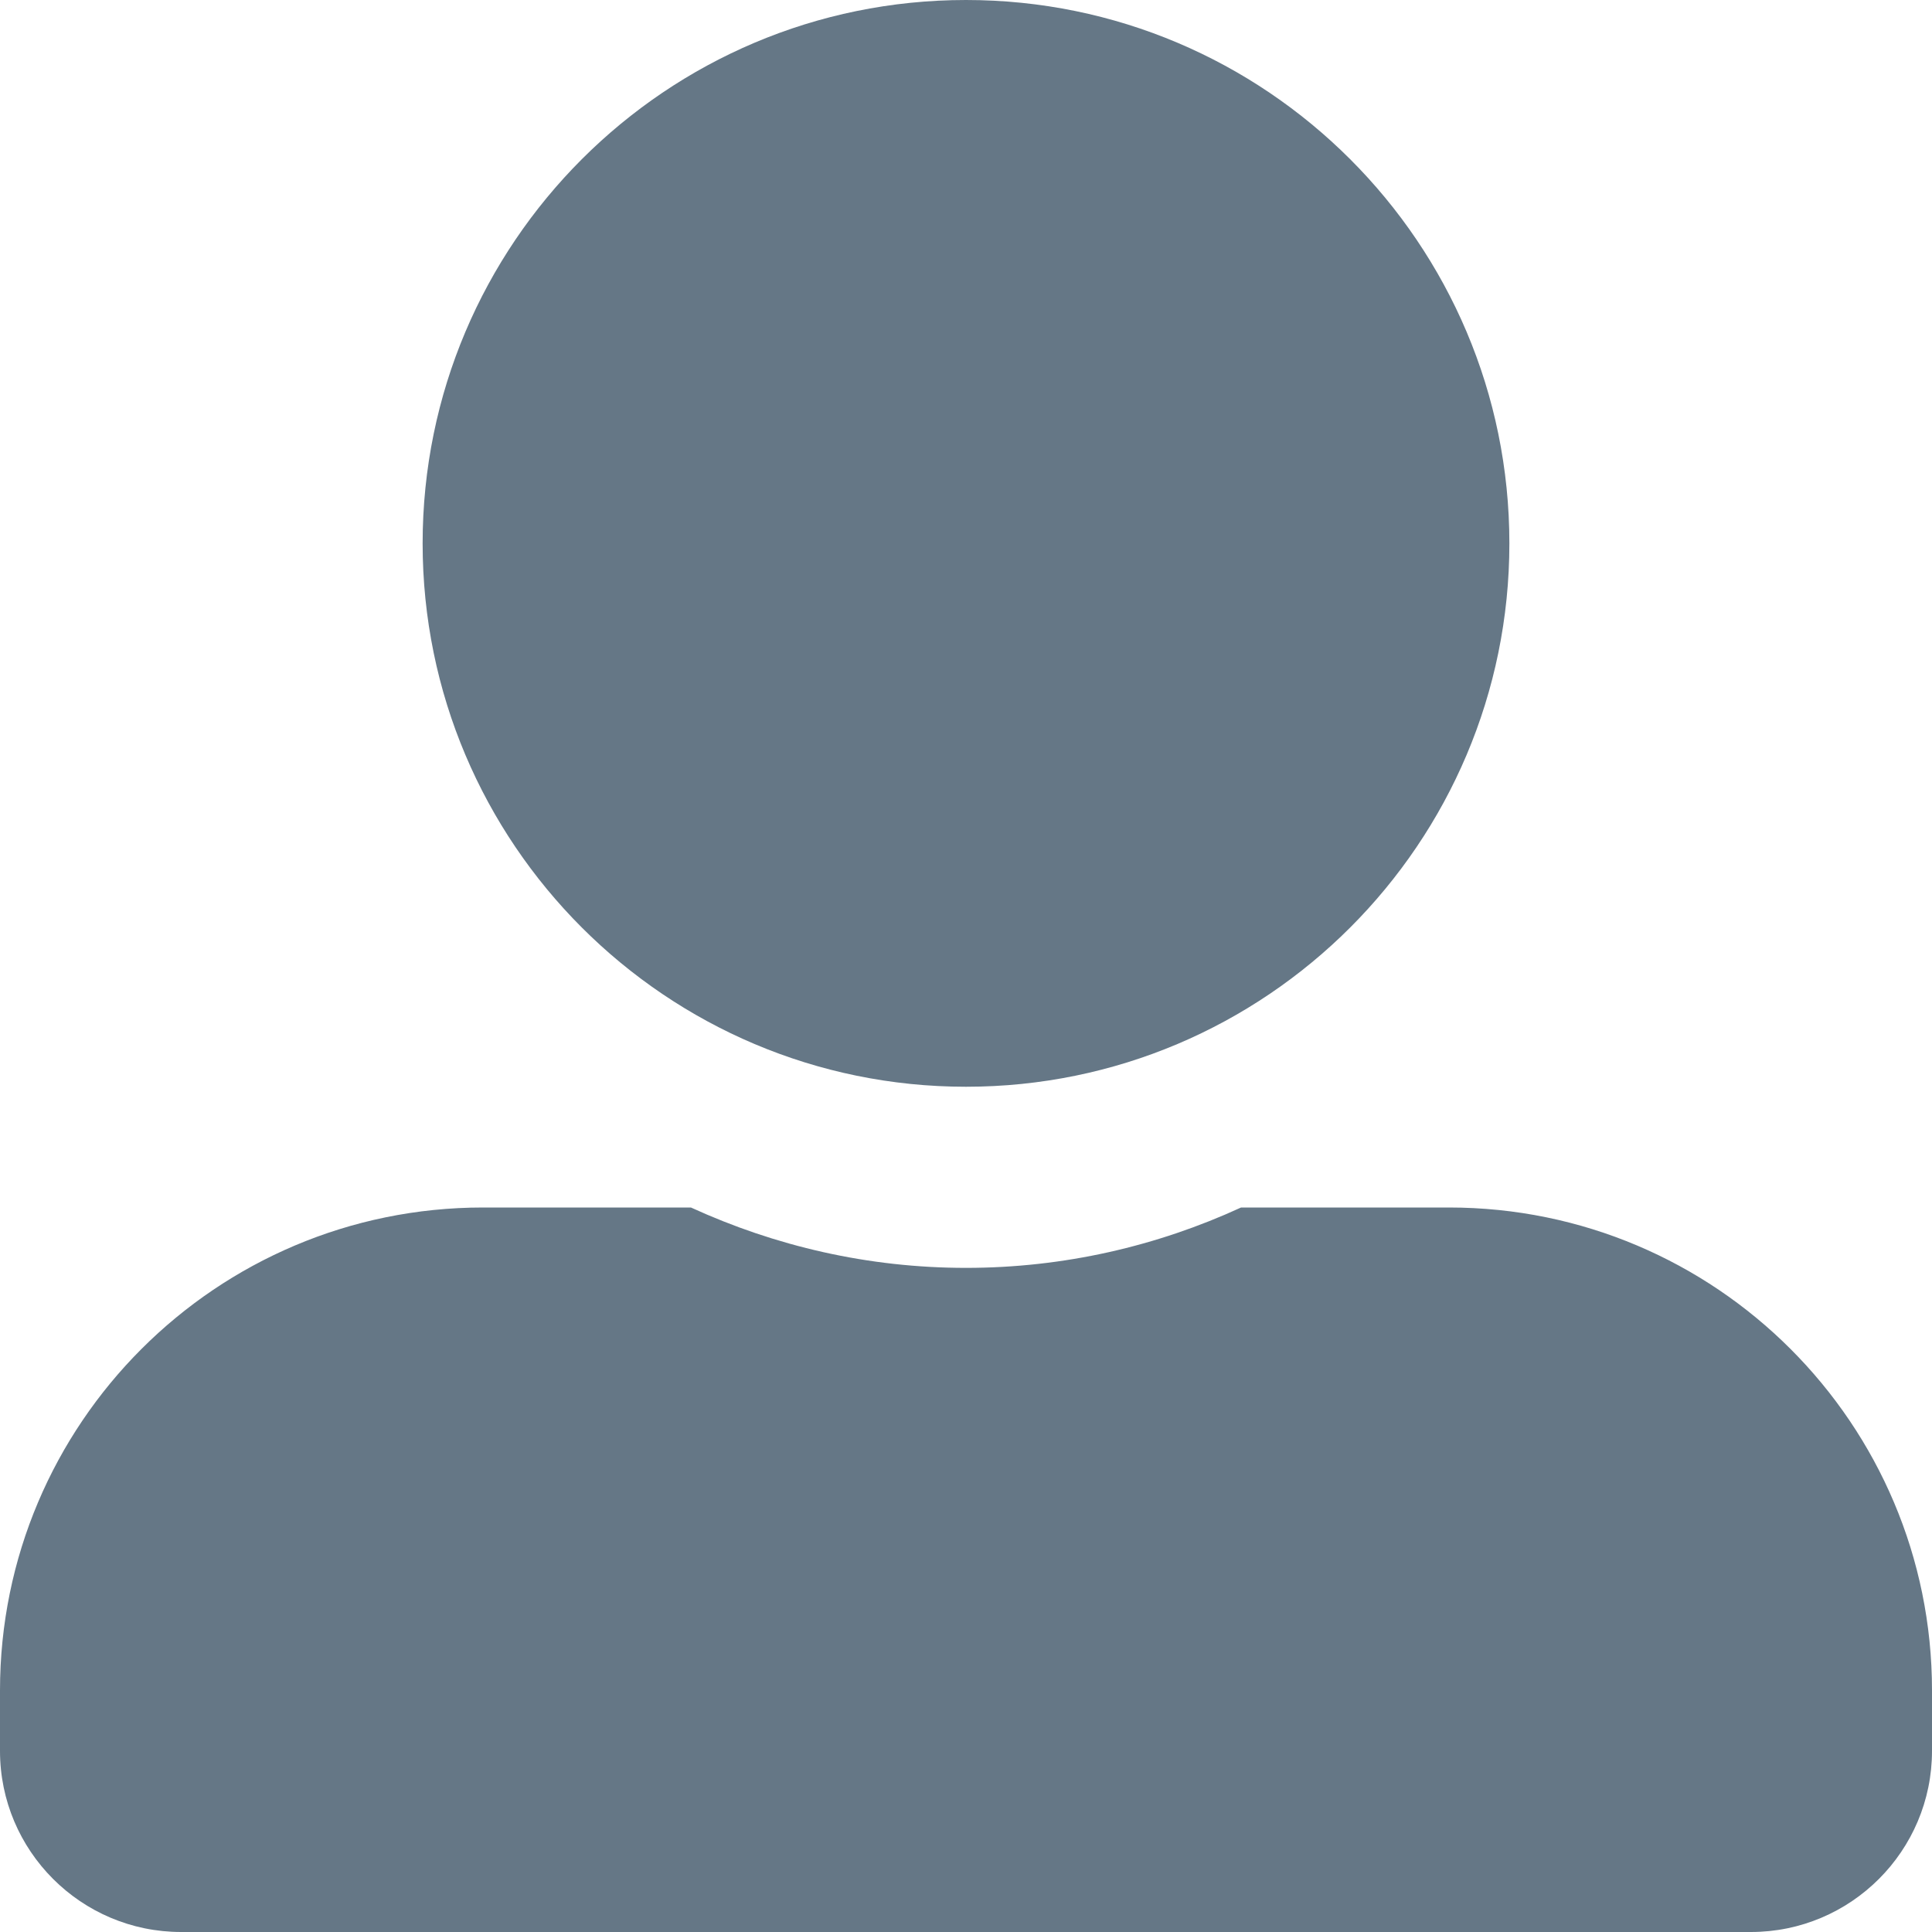 <?xml version="1.0" encoding="UTF-8"?>
<svg width="16px" height="16px" viewBox="0 0 16 16" version="1.1" xmlns="http://www.w3.org/2000/svg" xmlns:xlink="http://www.w3.org/1999/xlink">
    <!-- Generator: Sketch 64 (93537) - https://sketch.com -->
    <title>Shape</title>
    <desc>Created with Sketch.</desc>
    <g id="Page-1" stroke="none" stroke-width="1" fill="none" fill-rule="evenodd">
        <g id="Card-is-picked" transform="translate(-824, -890)" fill="#657786" fill-rule="nonzero">
            <path d="M832,899 C834.484,899 836.5,896.984 836.5,894.5 C836.5,892.016 834.484,890 832,890 C829.516,890 827.5,892.016 827.5,894.5 C827.5,896.984 829.516,899 832,899 Z M836,900 L834.278,900 C833.584,900.319 832.812,900.5 832,900.5 C831.188,900.5 830.419,900.319 829.722,900 L828,900 C825.791,900 824,901.791 824,904 L824,904.5 C824,905.328 824.672,906 825.5,906 L838.5,906 C839.328,906 840,905.328 840,904.5 L840,904 C840,901.791 838.209,900 836,900 Z" id="Shape"></path>
        </g>
    </g>
</svg>